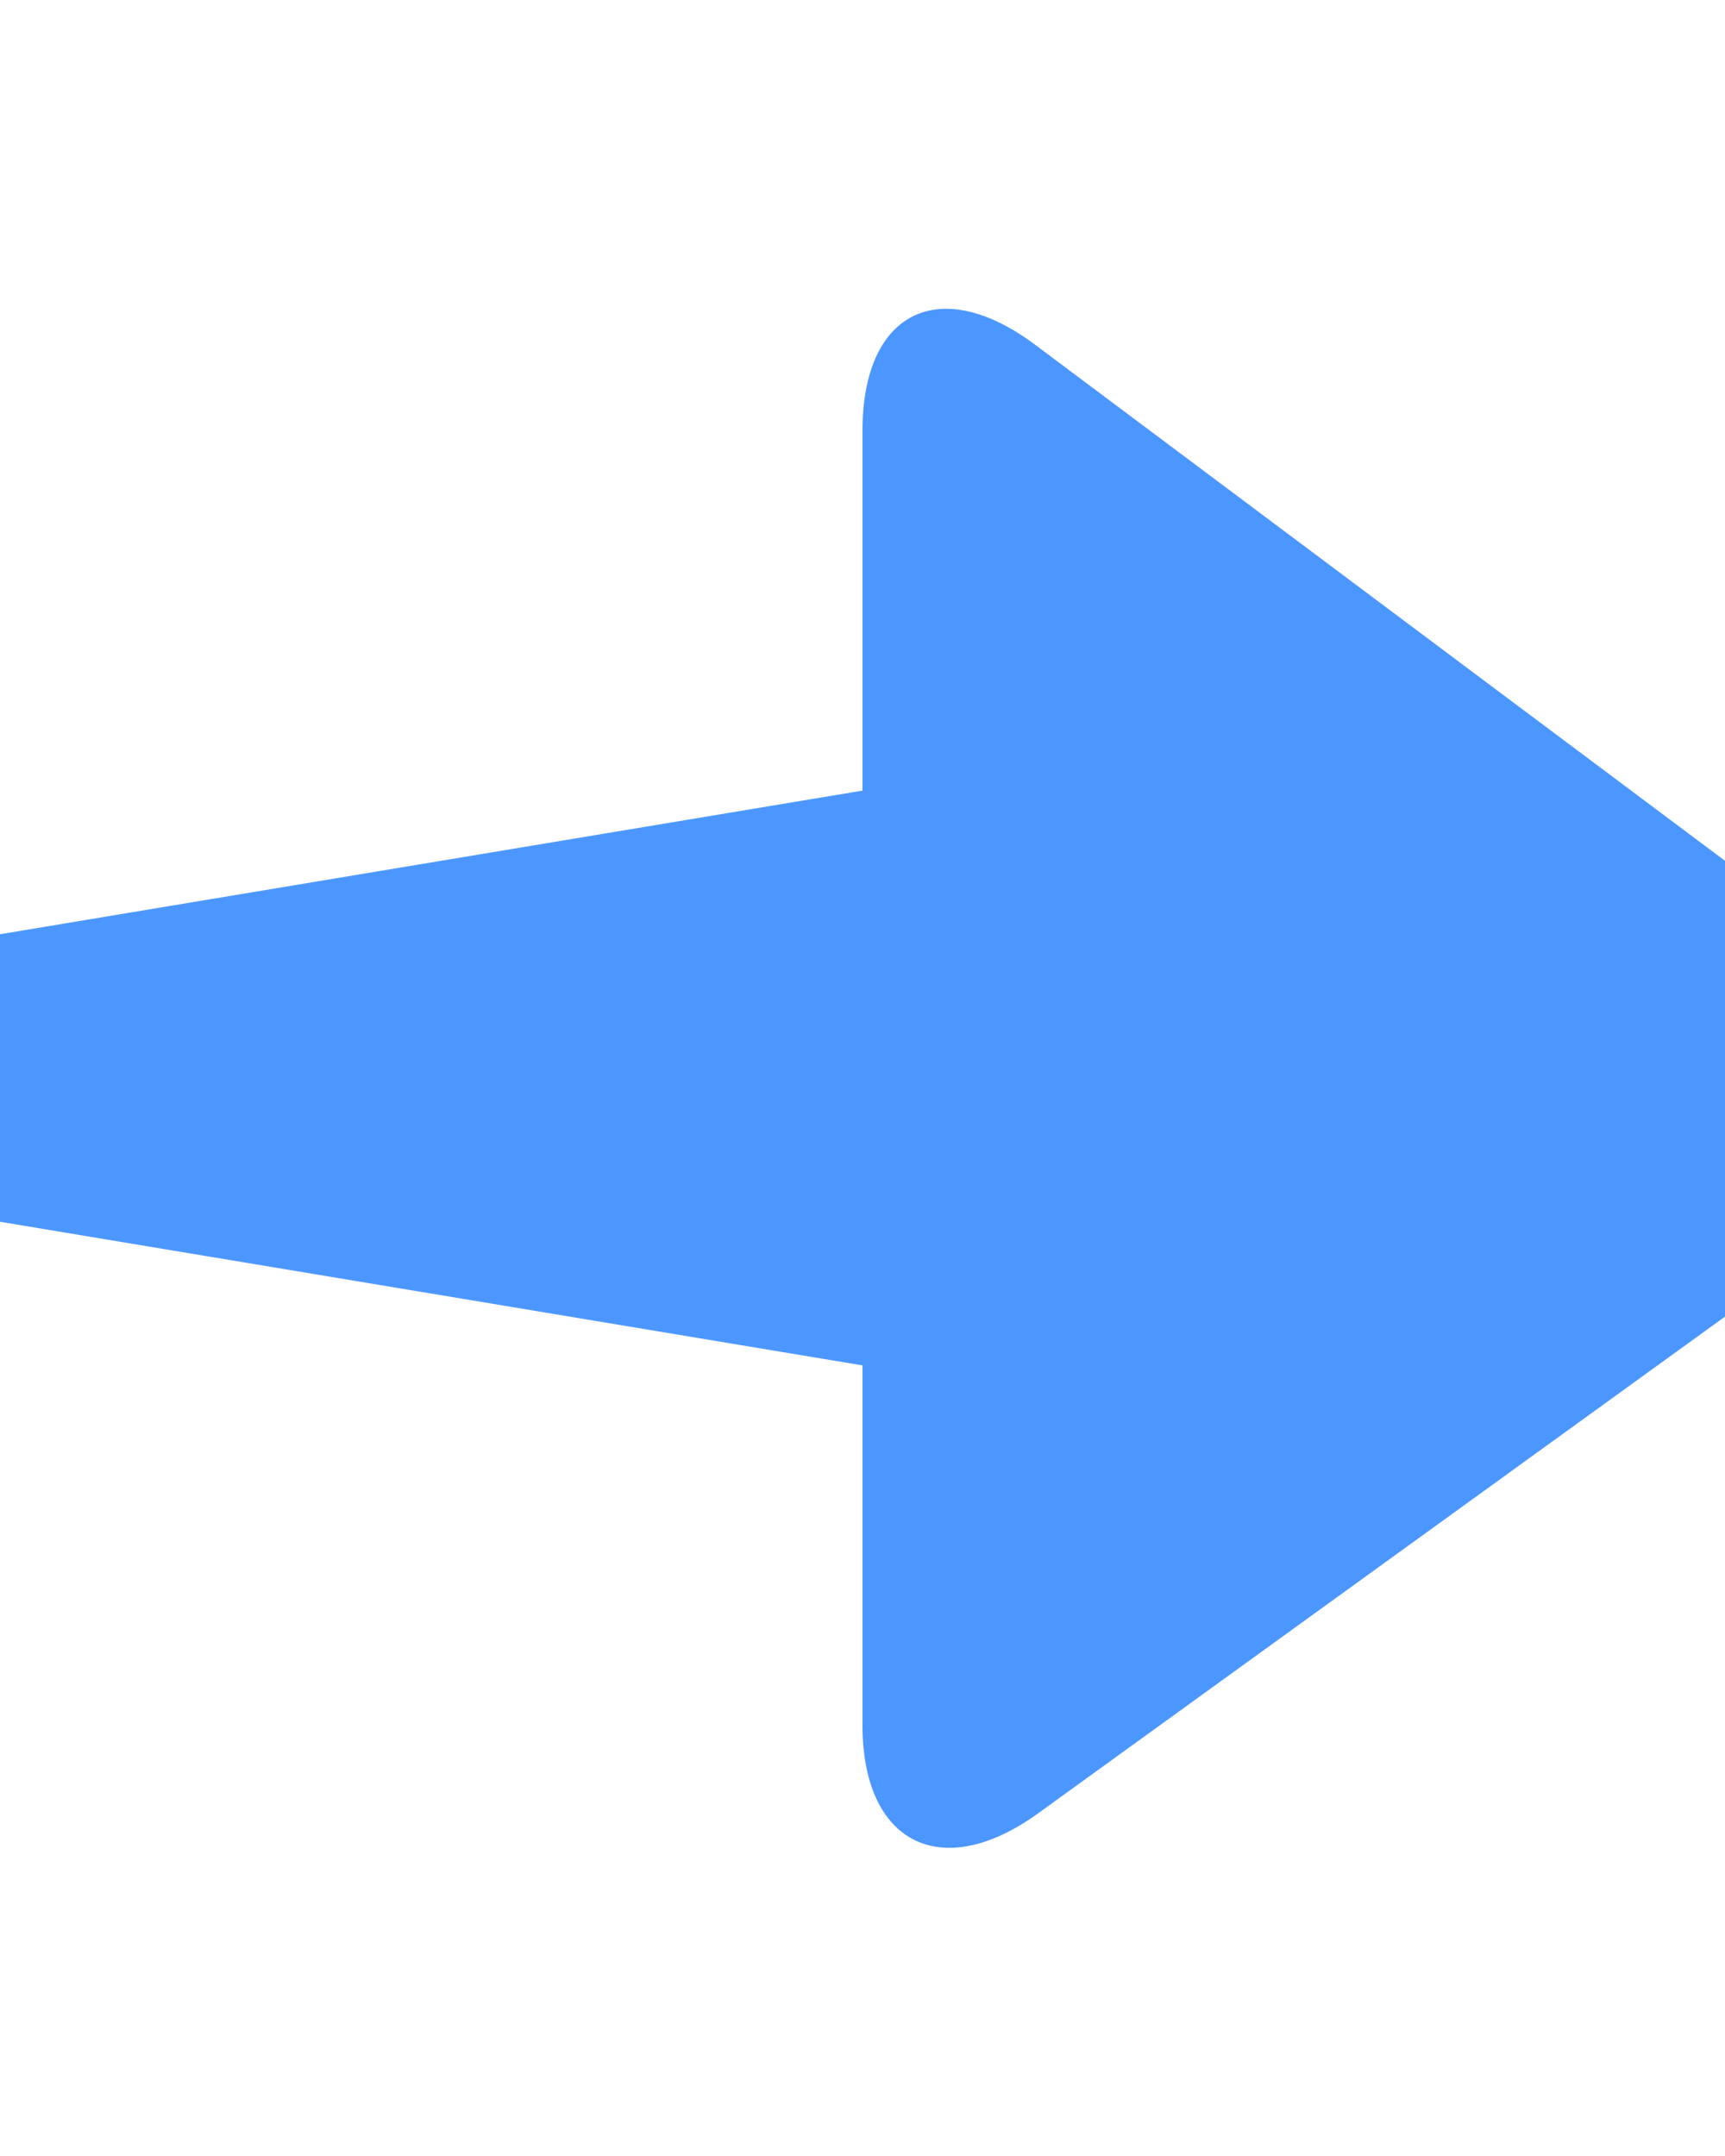<svg width="8" height="10" xmlns="http://www.w3.org/2000/svg"><path d="m4 3.667-4.509.751A.616.616 0 0 0-1 5c0 .268.22.537.491.582L4 6.333v1.67c0 .544.364.733.814.408l3.808-2.754c.457-.331.455-.858.012-1.19L4.802 1.6C4.357 1.267 4 1.446 4 1.997v1.67Z" fill="#4C97FF" fill-rule="evenodd"/></svg>